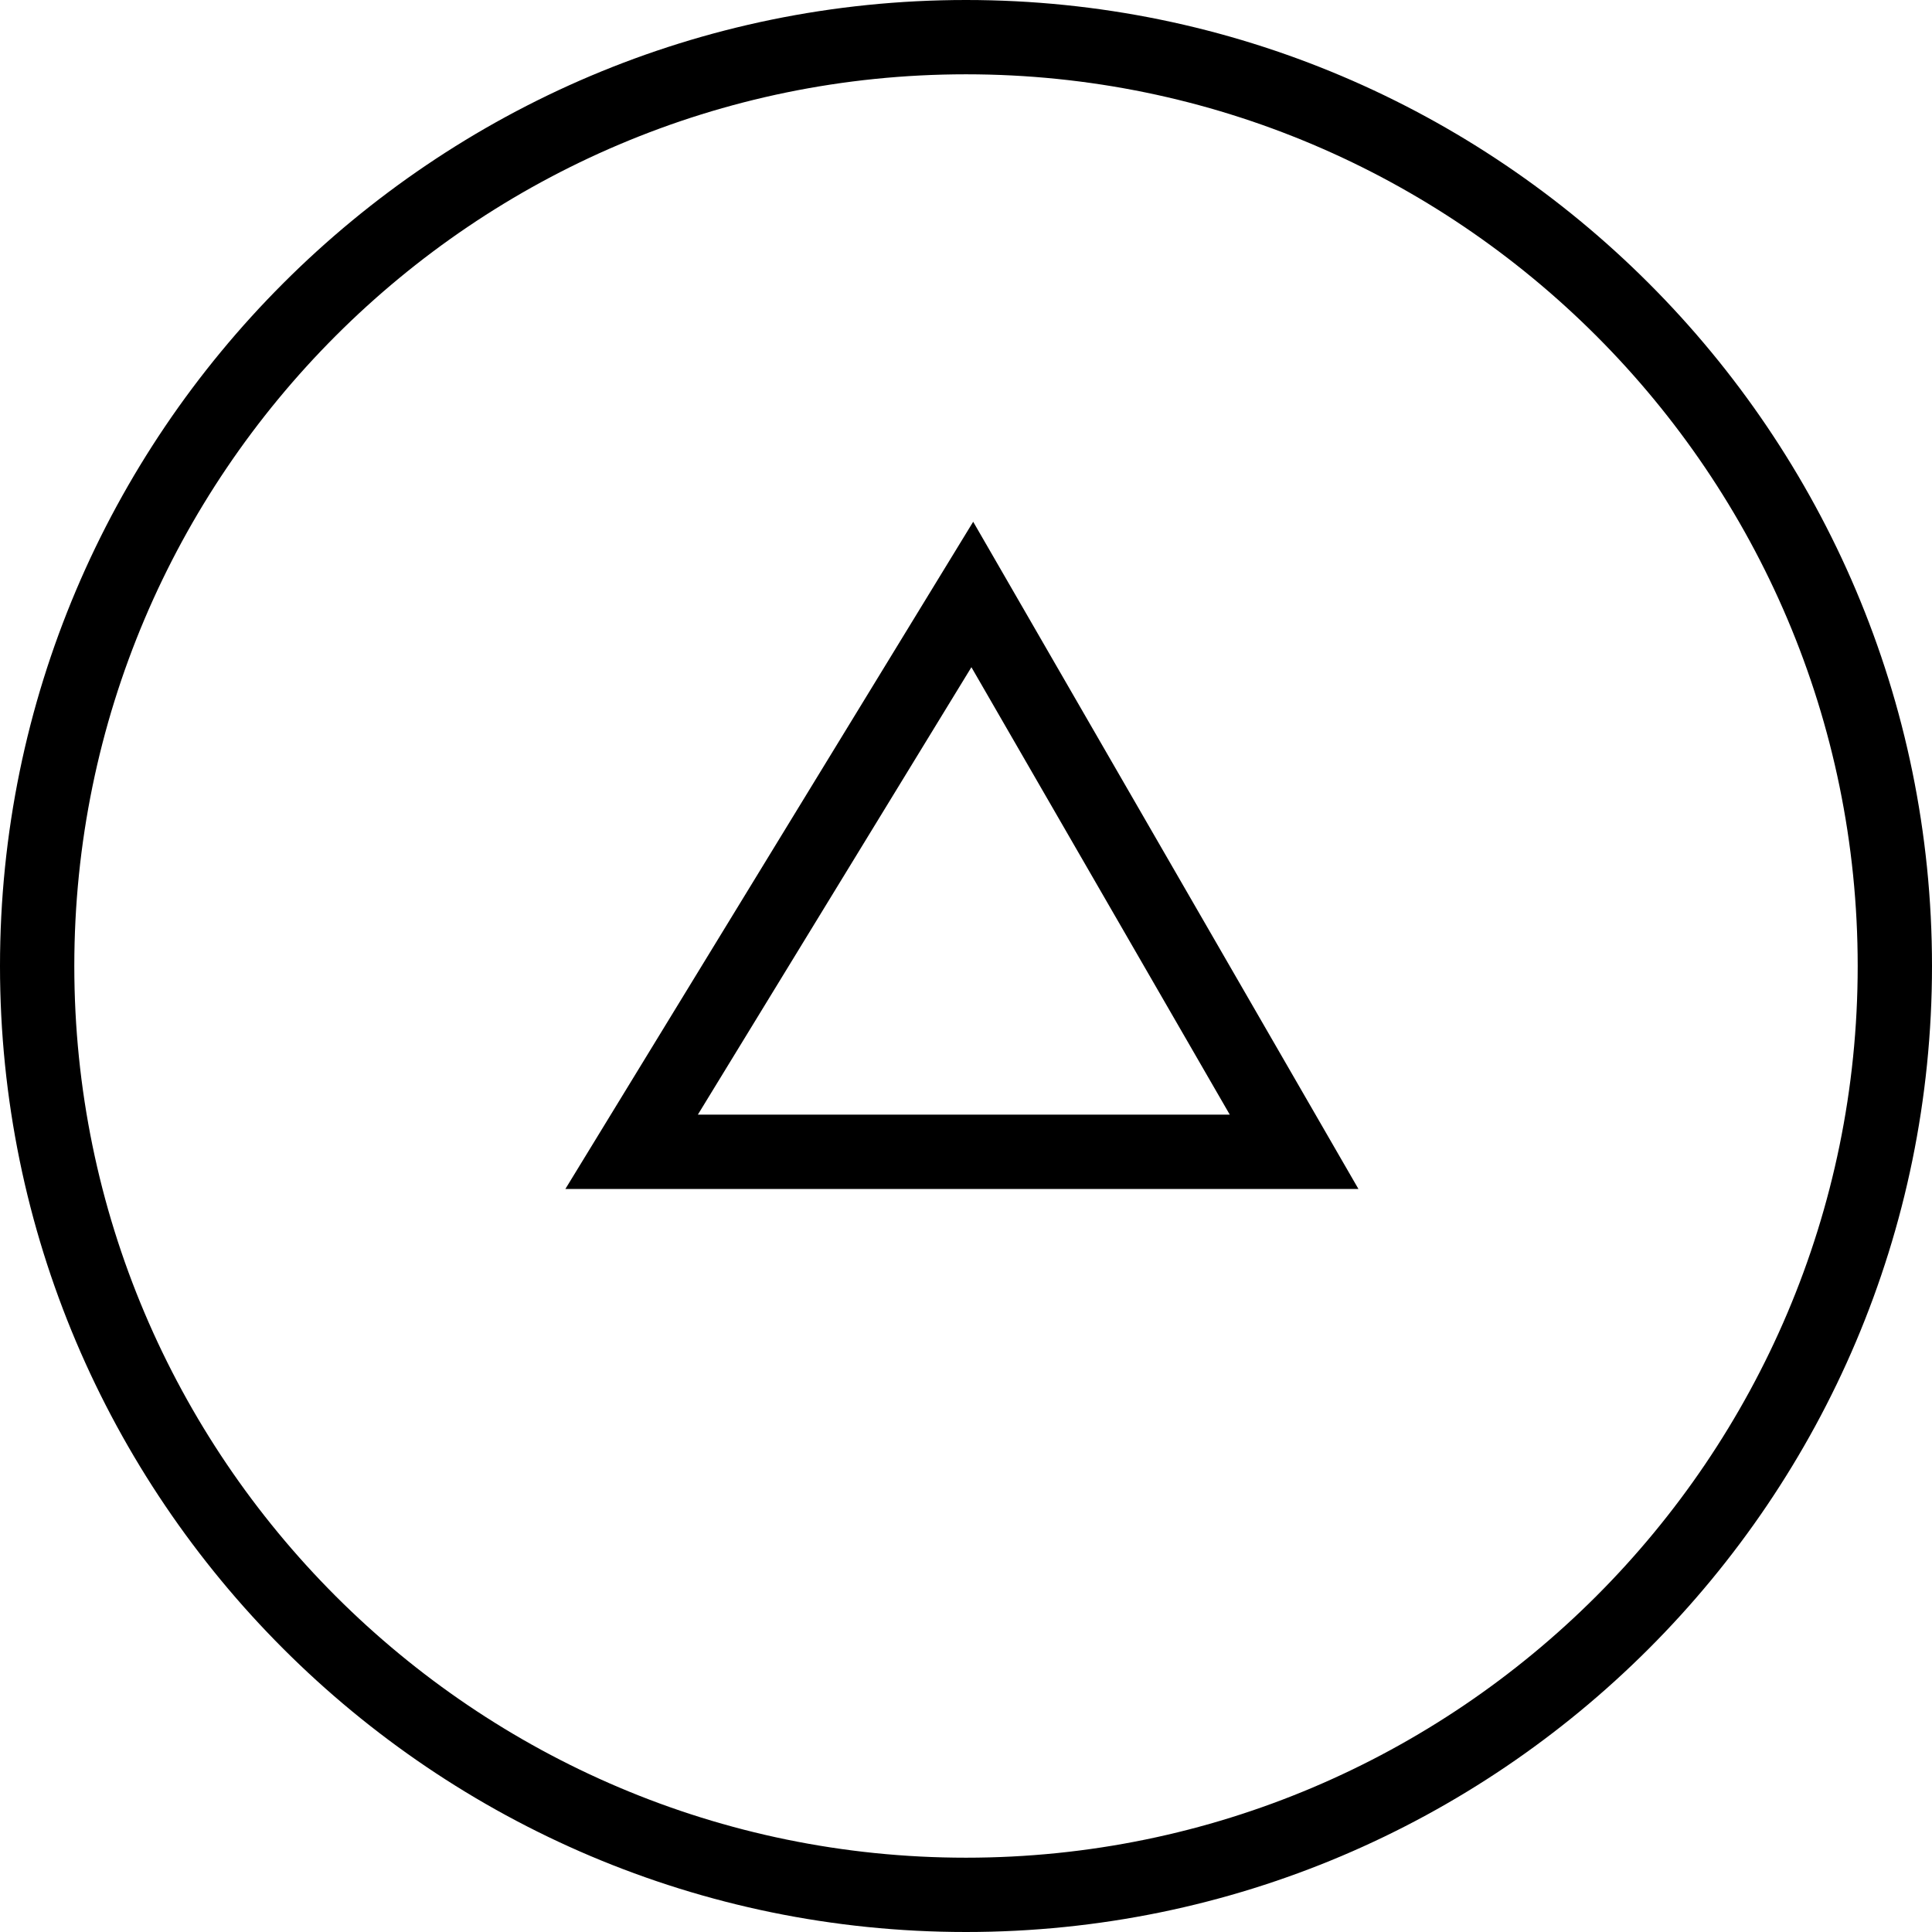 <?xml version="1.0" encoding="utf-8"?>
<!-- Generator: Adobe Illustrator 16.0.0, SVG Export Plug-In . SVG Version: 6.00 Build 0)  -->
<!DOCTYPE svg PUBLIC "-//W3C//DTD SVG 1.1//EN" "http://www.w3.org/Graphics/SVG/1.1/DTD/svg11.dtd">
<svg version="1.1" id="Capa_1" xmlns="http://www.w3.org/2000/svg" xmlns:xlink="http://www.w3.org/1999/xlink" x="0px" y="0px"
	 width="50px" height="50px" viewBox="0 0 50 50" enable-background="new 0 0 50 50" xml:space="preserve">
<g>
	<path d="M50,25C50,11.214,38.785,0,25,0S0,11.214,0,25c0,13.785,11.215,25,25,25S50,38.785,50,25z M1.923,25
		C1.923,12.276,12.275,1.923,25,1.923S48.077,12.276,48.077,25c0,12.725-10.353,23.077-23.077,23.077S1.923,37.725,1.923,25z"/>
	<path d="M14.632,30.77h20.524l-9.97-17.267L14.632,30.77z M18.061,28.846l7.079-11.579l6.686,11.579H18.061z"/>
</g>
</svg>
